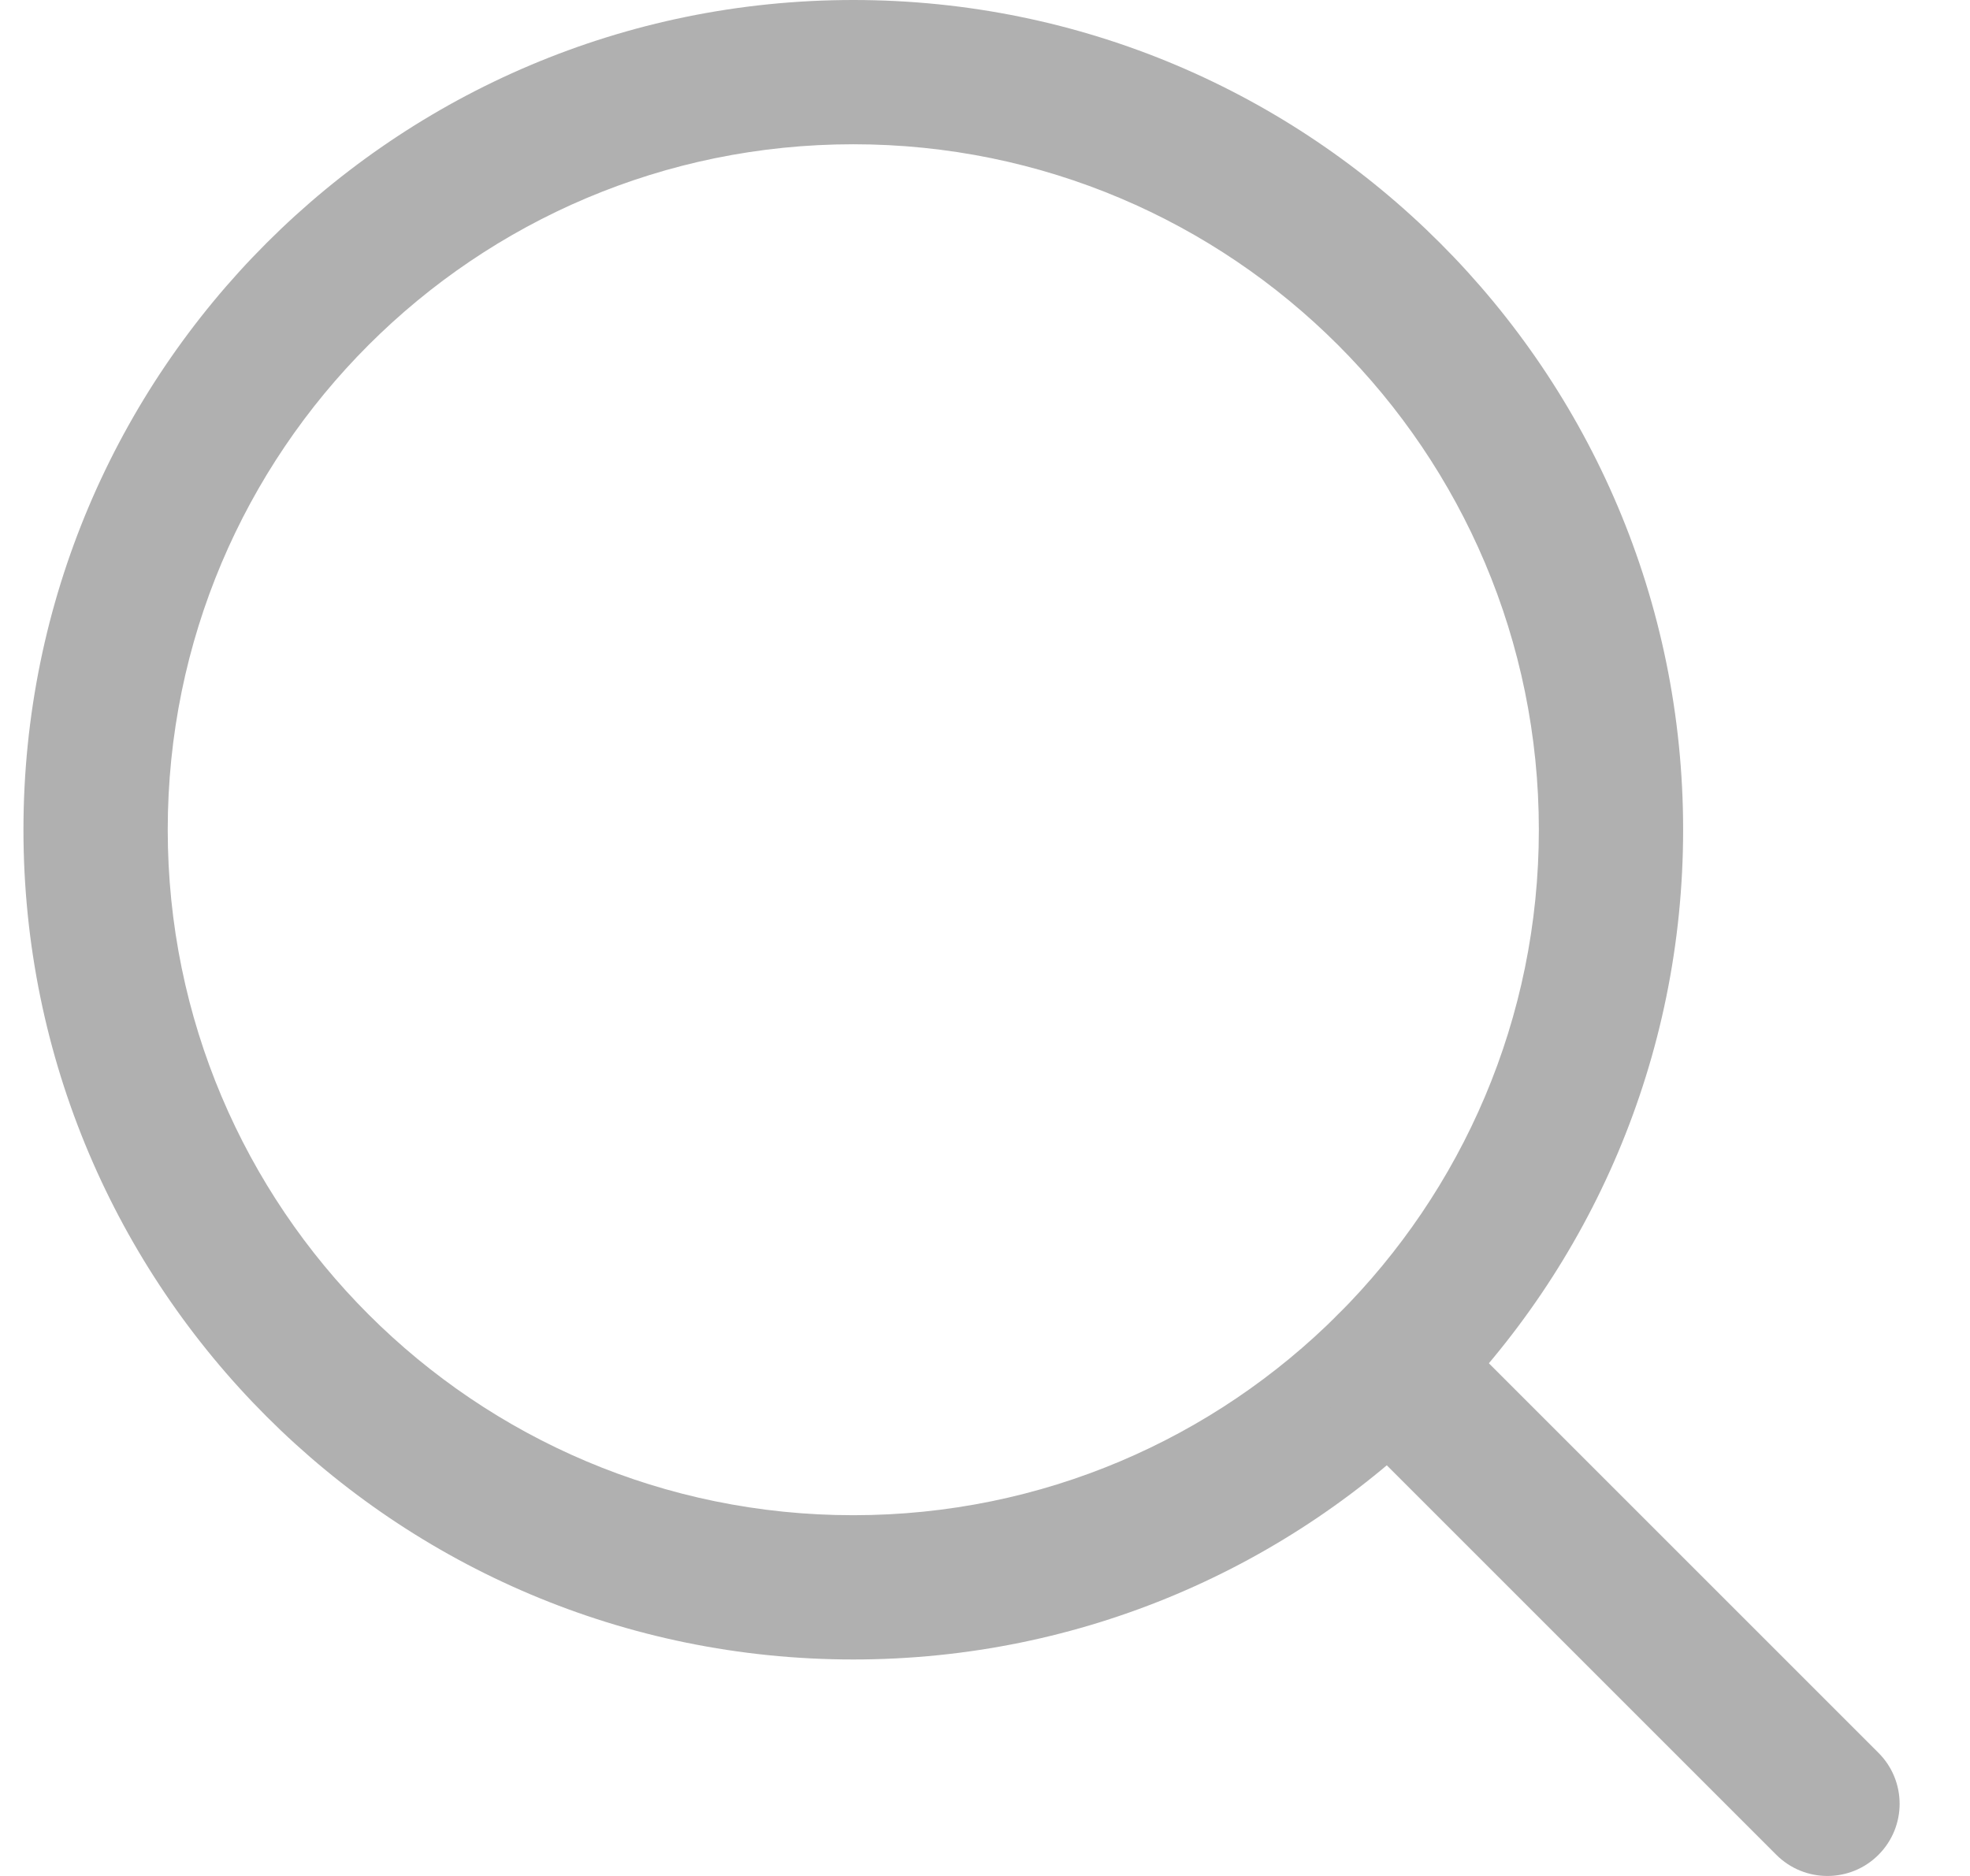 <svg width="21" height="20" viewBox="0 0 21 20" fill="none" xmlns="http://www.w3.org/2000/svg">
<path fill-rule="evenodd" clip-rule="evenodd" d="M9.096 1.538C5.06 1.538 1.788 4.81 1.788 8.846C1.788 12.882 5.06 16.154 9.096 16.154C13.132 16.154 16.404 12.882 16.404 8.846C16.404 4.81 13.132 1.538 9.096 1.538ZM0.25 8.846C0.25 3.961 4.211 0 9.096 0C13.982 0 17.942 3.961 17.942 8.846C17.942 13.732 13.982 17.692 9.096 17.692C4.211 17.692 0.25 13.732 0.25 8.846Z" fill="#B0B0B0"/>
<path fill-rule="evenodd" clip-rule="evenodd" d="M14.263 14.014C14.564 13.713 15.051 13.713 15.351 14.014L20.024 18.687C20.325 18.987 20.325 19.474 20.024 19.775C19.724 20.075 19.237 20.075 18.936 19.775L14.263 15.102C13.963 14.801 13.963 14.314 14.263 14.014Z" fill="#B0B0B0"/>
</svg>
